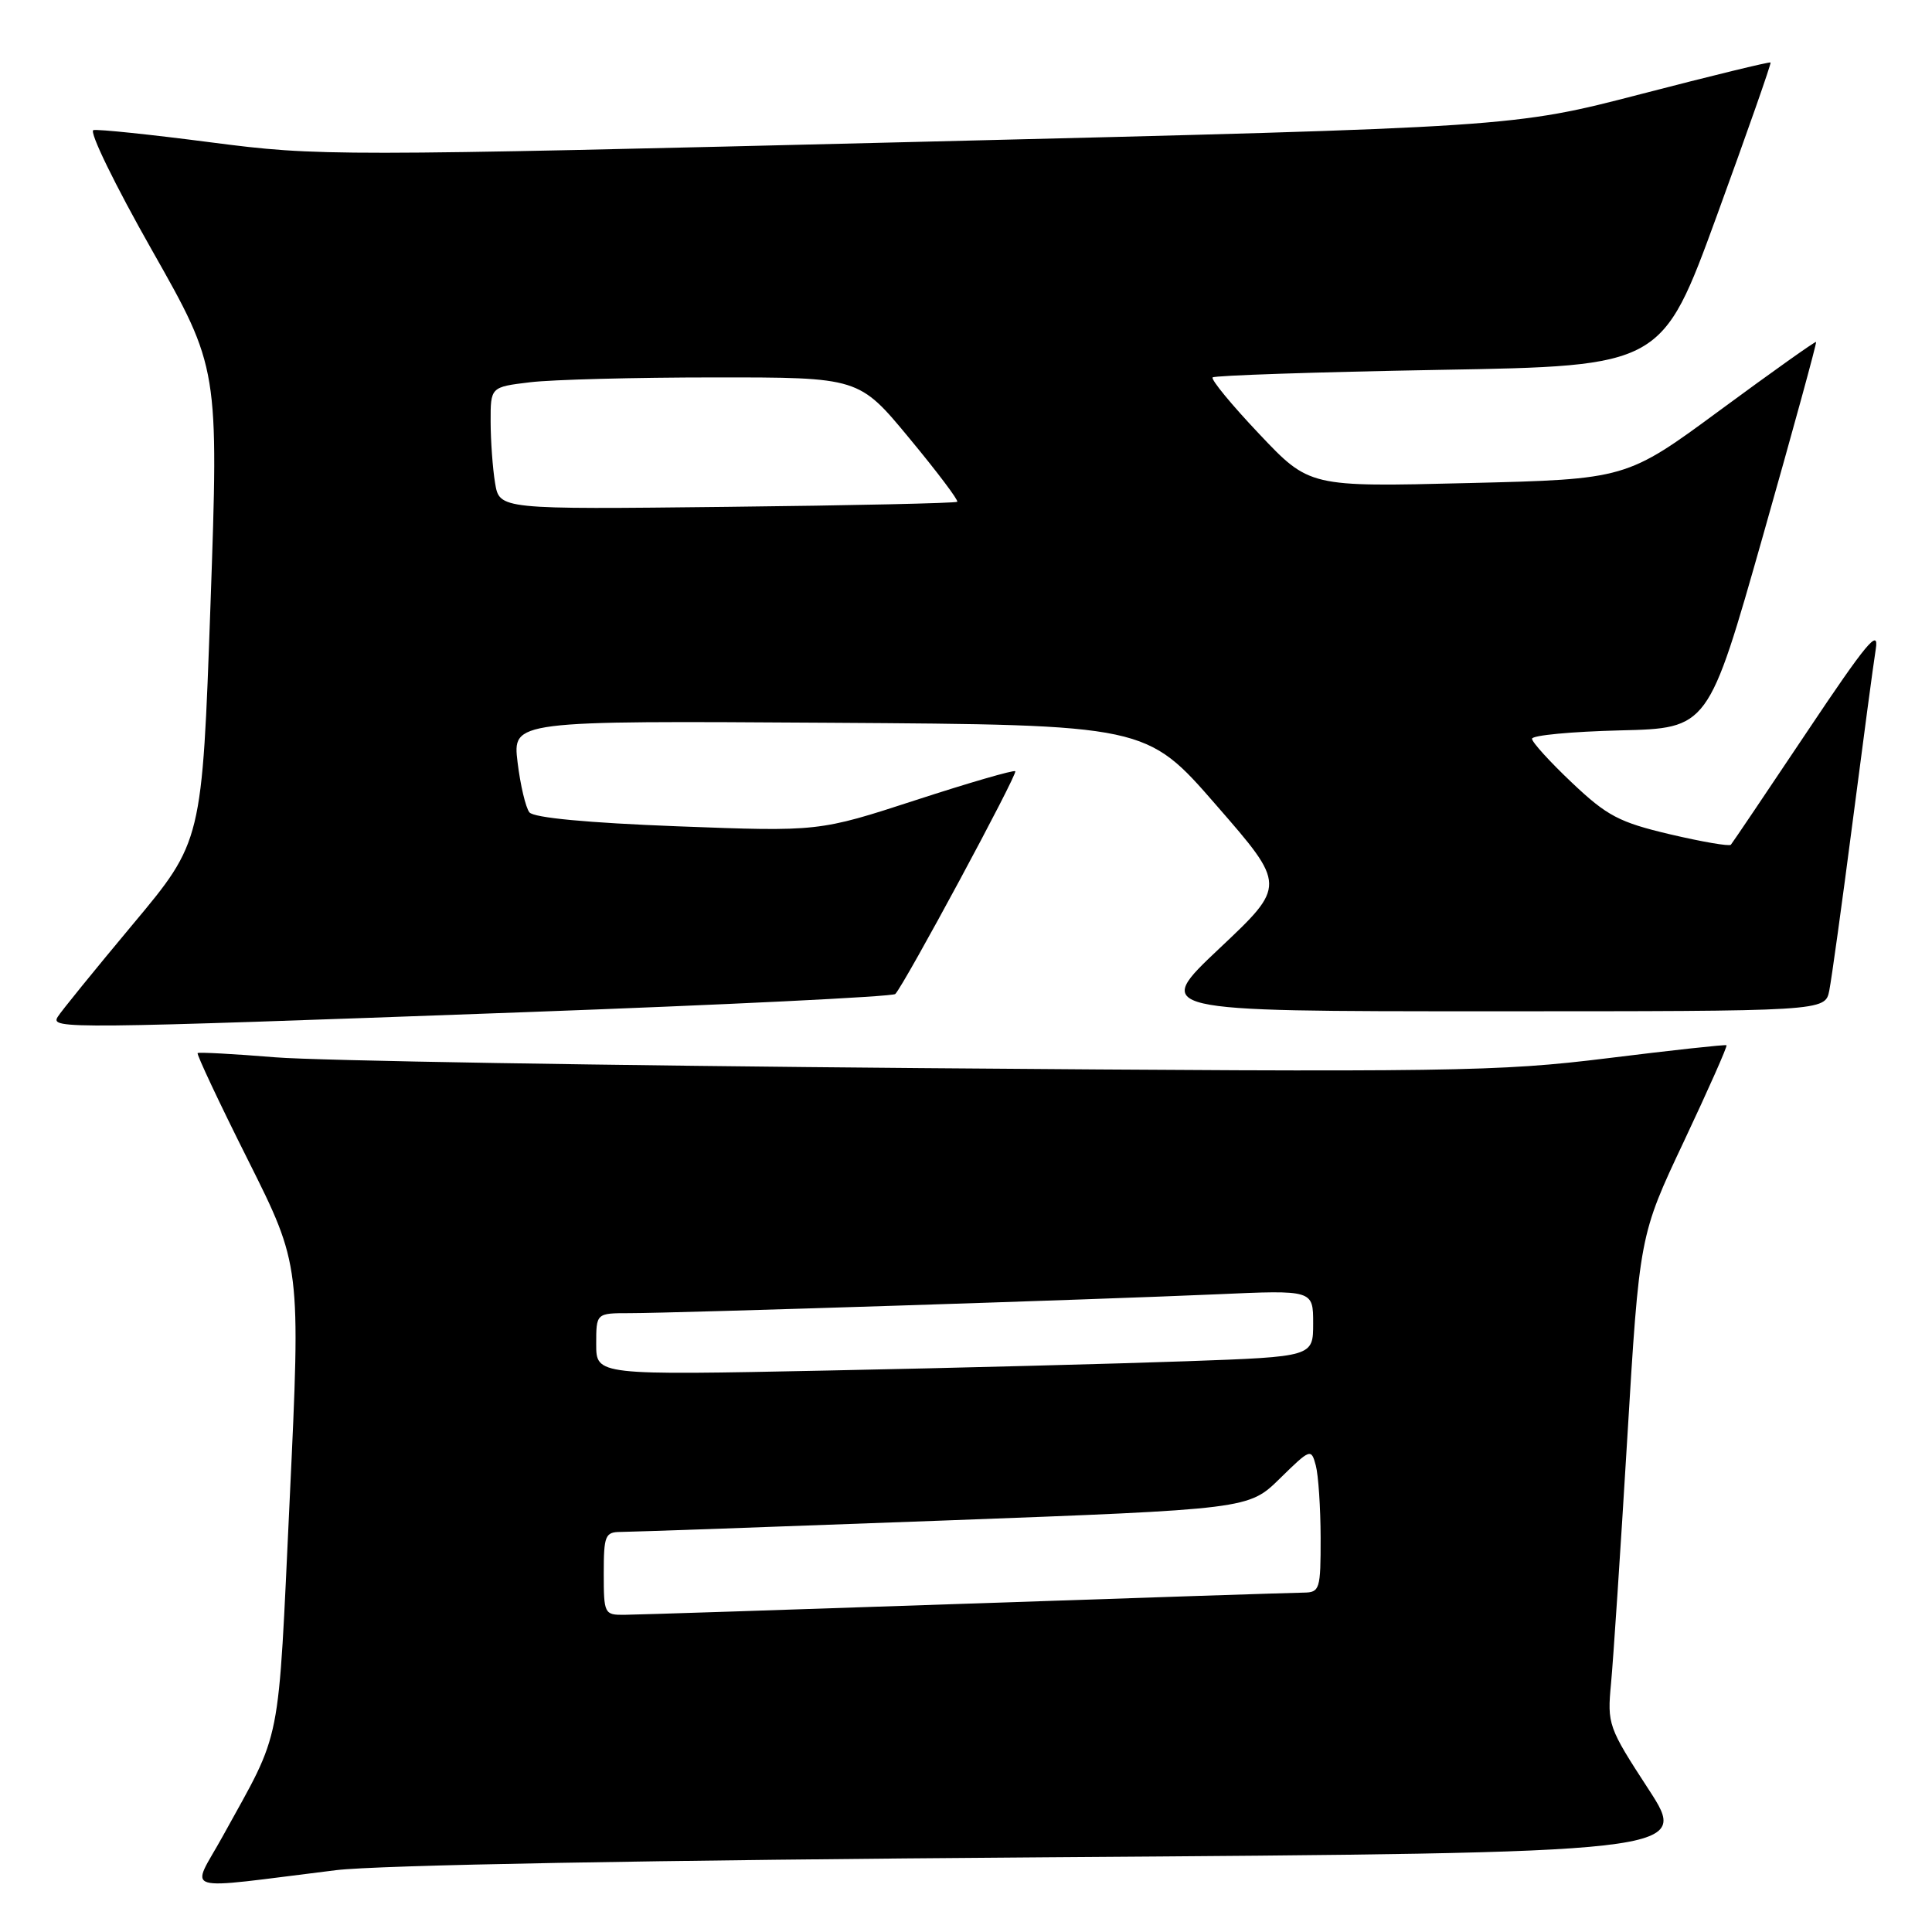 <?xml version="1.0" encoding="UTF-8" standalone="no"?>
<!DOCTYPE svg PUBLIC "-//W3C//DTD SVG 1.1//EN" "http://www.w3.org/Graphics/SVG/1.1/DTD/svg11.dtd" >
<svg xmlns="http://www.w3.org/2000/svg" xmlns:xlink="http://www.w3.org/1999/xlink" version="1.1" viewBox="0 0 256 256">
 <g >
 <path fill="currentColor"
d=" M 44.50 247.81 C 50.04 247.13 86.28 246.47 138.71 246.10 C 223.91 245.50 223.91 245.50 218.43 237.07 C 213.09 228.87 212.96 228.48 213.47 223.07 C 213.76 220.01 214.73 205.40 215.62 190.61 C 217.24 163.71 217.24 163.71 223.14 151.21 C 226.38 144.33 228.92 138.61 228.77 138.50 C 228.62 138.39 221.53 139.16 213.00 140.22 C 198.52 142.01 192.56 142.09 122.00 141.53 C 80.47 141.19 42.00 140.55 36.50 140.10 C 31.00 139.65 26.36 139.40 26.19 139.54 C 26.02 139.67 29.02 146.06 32.87 153.73 C 39.85 167.68 39.85 167.68 38.39 198.59 C 36.79 232.26 37.46 228.88 29.52 243.30 C 25.28 251.00 23.34 250.41 44.50 247.81 Z  M 69.24 134.13 C 96.05 133.15 118.28 132.06 118.63 131.71 C 119.81 130.52 134.88 102.55 134.53 102.19 C 134.33 102.00 128.40 103.72 121.34 106.02 C 108.50 110.20 108.50 110.20 89.78 109.49 C 77.82 109.03 70.73 108.36 70.15 107.64 C 69.65 107.01 68.95 104.03 68.58 101.00 C 67.92 95.50 67.92 95.50 109.91 95.77 C 151.90 96.04 151.90 96.04 161.16 106.69 C 170.43 117.33 170.43 117.33 161.59 125.66 C 152.75 134.00 152.75 134.00 197.30 134.00 C 241.84 134.00 241.84 134.00 242.39 131.25 C 242.69 129.74 244.08 119.72 245.47 109.00 C 246.86 98.28 248.24 87.92 248.55 86.00 C 249.01 83.15 247.30 85.21 239.42 97.00 C 234.09 104.97 229.56 111.69 229.35 111.93 C 229.14 112.17 225.51 111.54 221.29 110.55 C 214.55 108.96 212.95 108.12 208.30 103.72 C 205.39 100.97 203.00 98.34 203.00 97.89 C 203.00 97.43 208.26 96.94 214.68 96.78 C 226.36 96.50 226.36 96.50 233.60 71.00 C 237.58 56.98 240.75 45.42 240.64 45.31 C 240.54 45.20 234.84 49.25 227.97 54.31 C 215.50 63.50 215.50 63.50 194.50 64.01 C 173.50 64.53 173.50 64.53 166.86 57.51 C 163.21 53.66 160.43 50.28 160.68 50.01 C 160.93 49.75 174.43 49.30 190.68 49.01 C 220.22 48.50 220.22 48.50 227.52 28.50 C 231.53 17.50 234.72 8.40 234.61 8.28 C 234.49 8.16 226.77 10.04 217.45 12.46 C 200.50 16.86 200.50 16.86 121.50 18.80 C 44.03 20.71 42.22 20.71 28.00 18.87 C 20.02 17.83 13.00 17.10 12.38 17.24 C 11.76 17.38 15.25 24.54 20.13 33.14 C 28.99 48.78 28.99 48.78 27.89 80.14 C 26.78 111.50 26.78 111.50 17.58 122.50 C 12.53 128.55 8.05 134.06 7.64 134.75 C 6.66 136.36 8.54 136.35 69.24 134.13 Z  M 80.00 208.50 C 80.00 203.46 80.19 203.00 82.25 202.99 C 83.49 202.99 102.71 202.31 124.98 201.48 C 165.45 199.97 165.45 199.97 169.59 195.91 C 173.63 191.95 173.74 191.90 174.35 194.18 C 174.69 195.45 174.98 199.76 174.99 203.75 C 175.00 210.60 174.88 211.00 172.75 211.03 C 171.51 211.04 151.38 211.70 128.00 212.50 C 104.62 213.30 84.26 213.96 82.75 213.97 C 80.08 214.00 80.00 213.84 80.00 208.50 Z  M 79.00 178.11 C 79.00 174.00 79.00 174.00 83.42 174.00 C 89.48 174.00 145.59 172.19 161.25 171.50 C 174.00 170.93 174.00 170.93 174.00 175.35 C 174.00 179.77 174.00 179.77 157.25 180.37 C 148.04 180.70 126.66 181.26 109.75 181.60 C 79.00 182.23 79.00 182.23 79.00 178.11 Z  M 65.60 64.00 C 65.28 62.08 65.02 58.43 65.01 55.89 C 65.00 51.28 65.00 51.28 70.25 50.65 C 73.14 50.30 84.12 50.01 94.66 50.01 C 113.82 50.00 113.82 50.00 120.50 58.08 C 124.18 62.52 127.03 66.30 126.84 66.49 C 126.65 66.67 112.93 66.98 96.34 67.16 C 66.18 67.50 66.18 67.50 65.60 64.00 Z "/>
</g>
</svg>